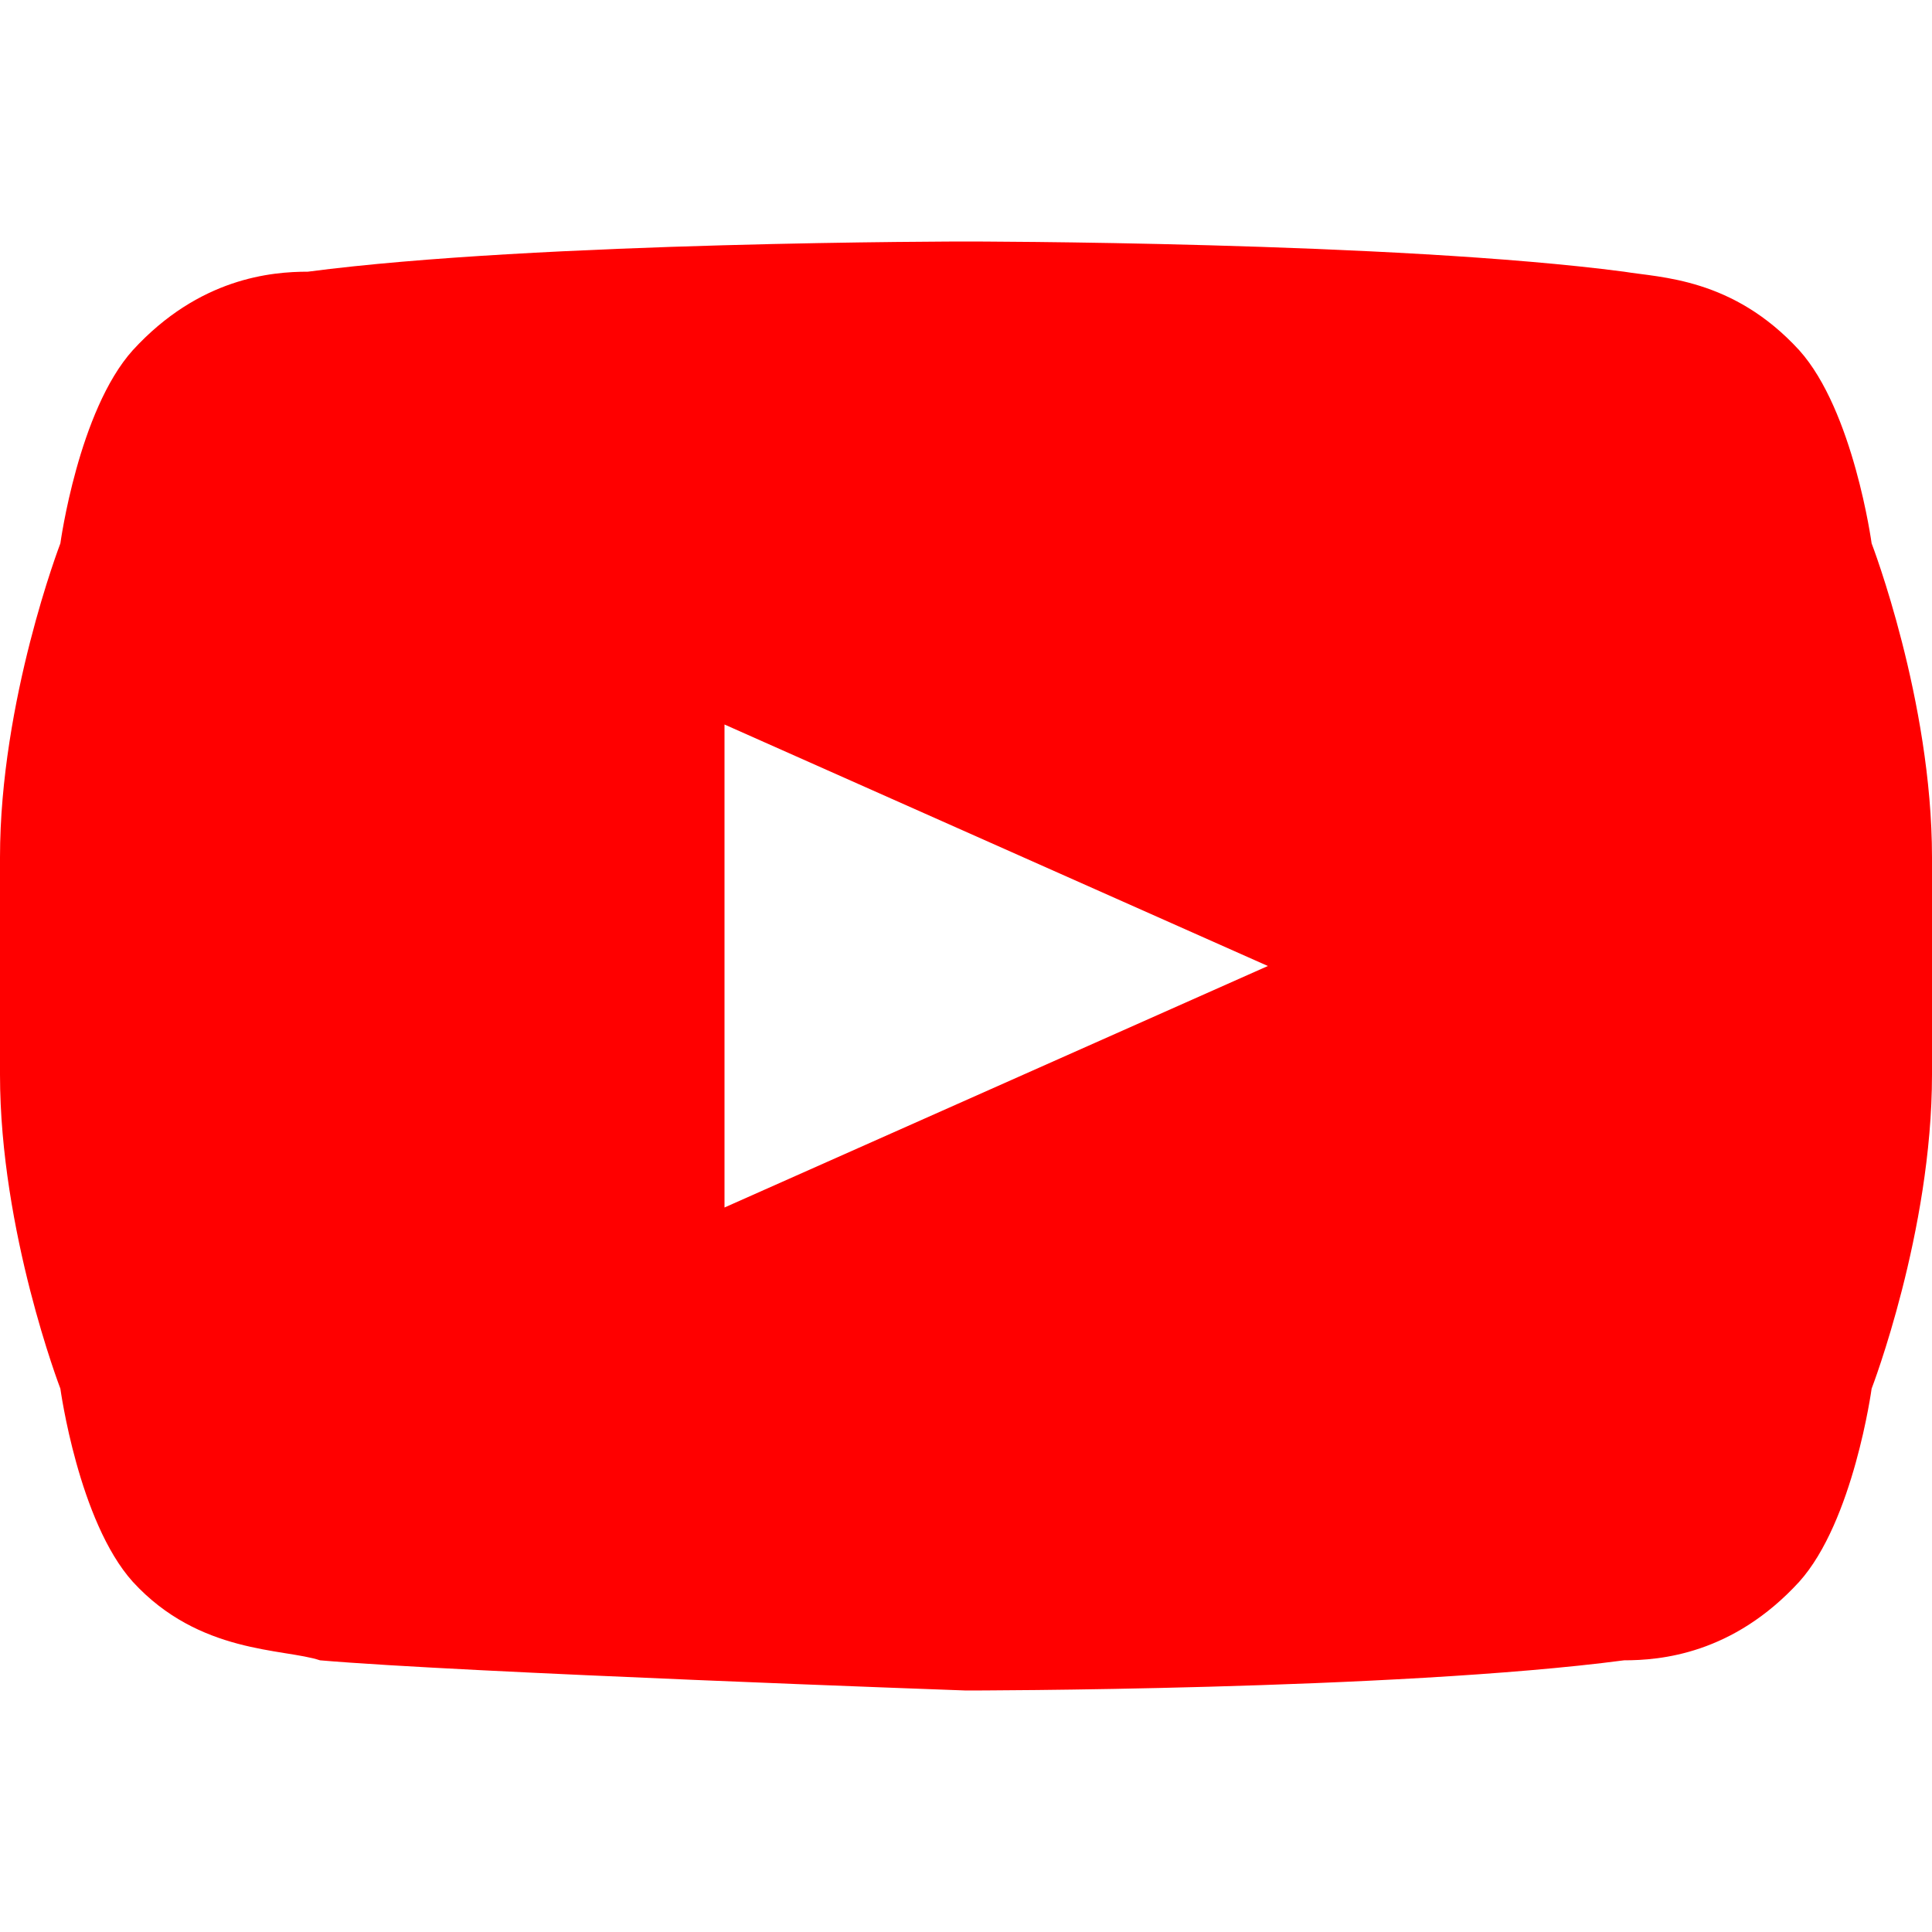 <svg xmlns="http://www.w3.org/2000/svg" viewBox="0 0 32 32"><path d="M31 9s-.3-2.2-1.2-3.2c-1.1-1.2-2.3-1.2-2.9-1.3C23.1 4 16 4 16 4s-7.1 0-10.9.5c-.6 0-1.8.1-2.9 1.3C1.3 6.8 1 9 1 9S0 11.6 0 14.2v3.6C0 20.4 1 23 1 23s.3 2.2 1.2 3.2c1.1 1.2 2.5 1.1 3.1 1.3 2.3.2 10.7.5 10.7.5s7.1 0 10.9-.5c.6 0 1.8-.1 2.9-1.3.9-1 1.2-3.2 1.2-3.2s1-2.6 1-5.2v-3.6C32 11.6 31 9 31 9zM12 20V12l9 4z" fill="#ff0000"/></svg>